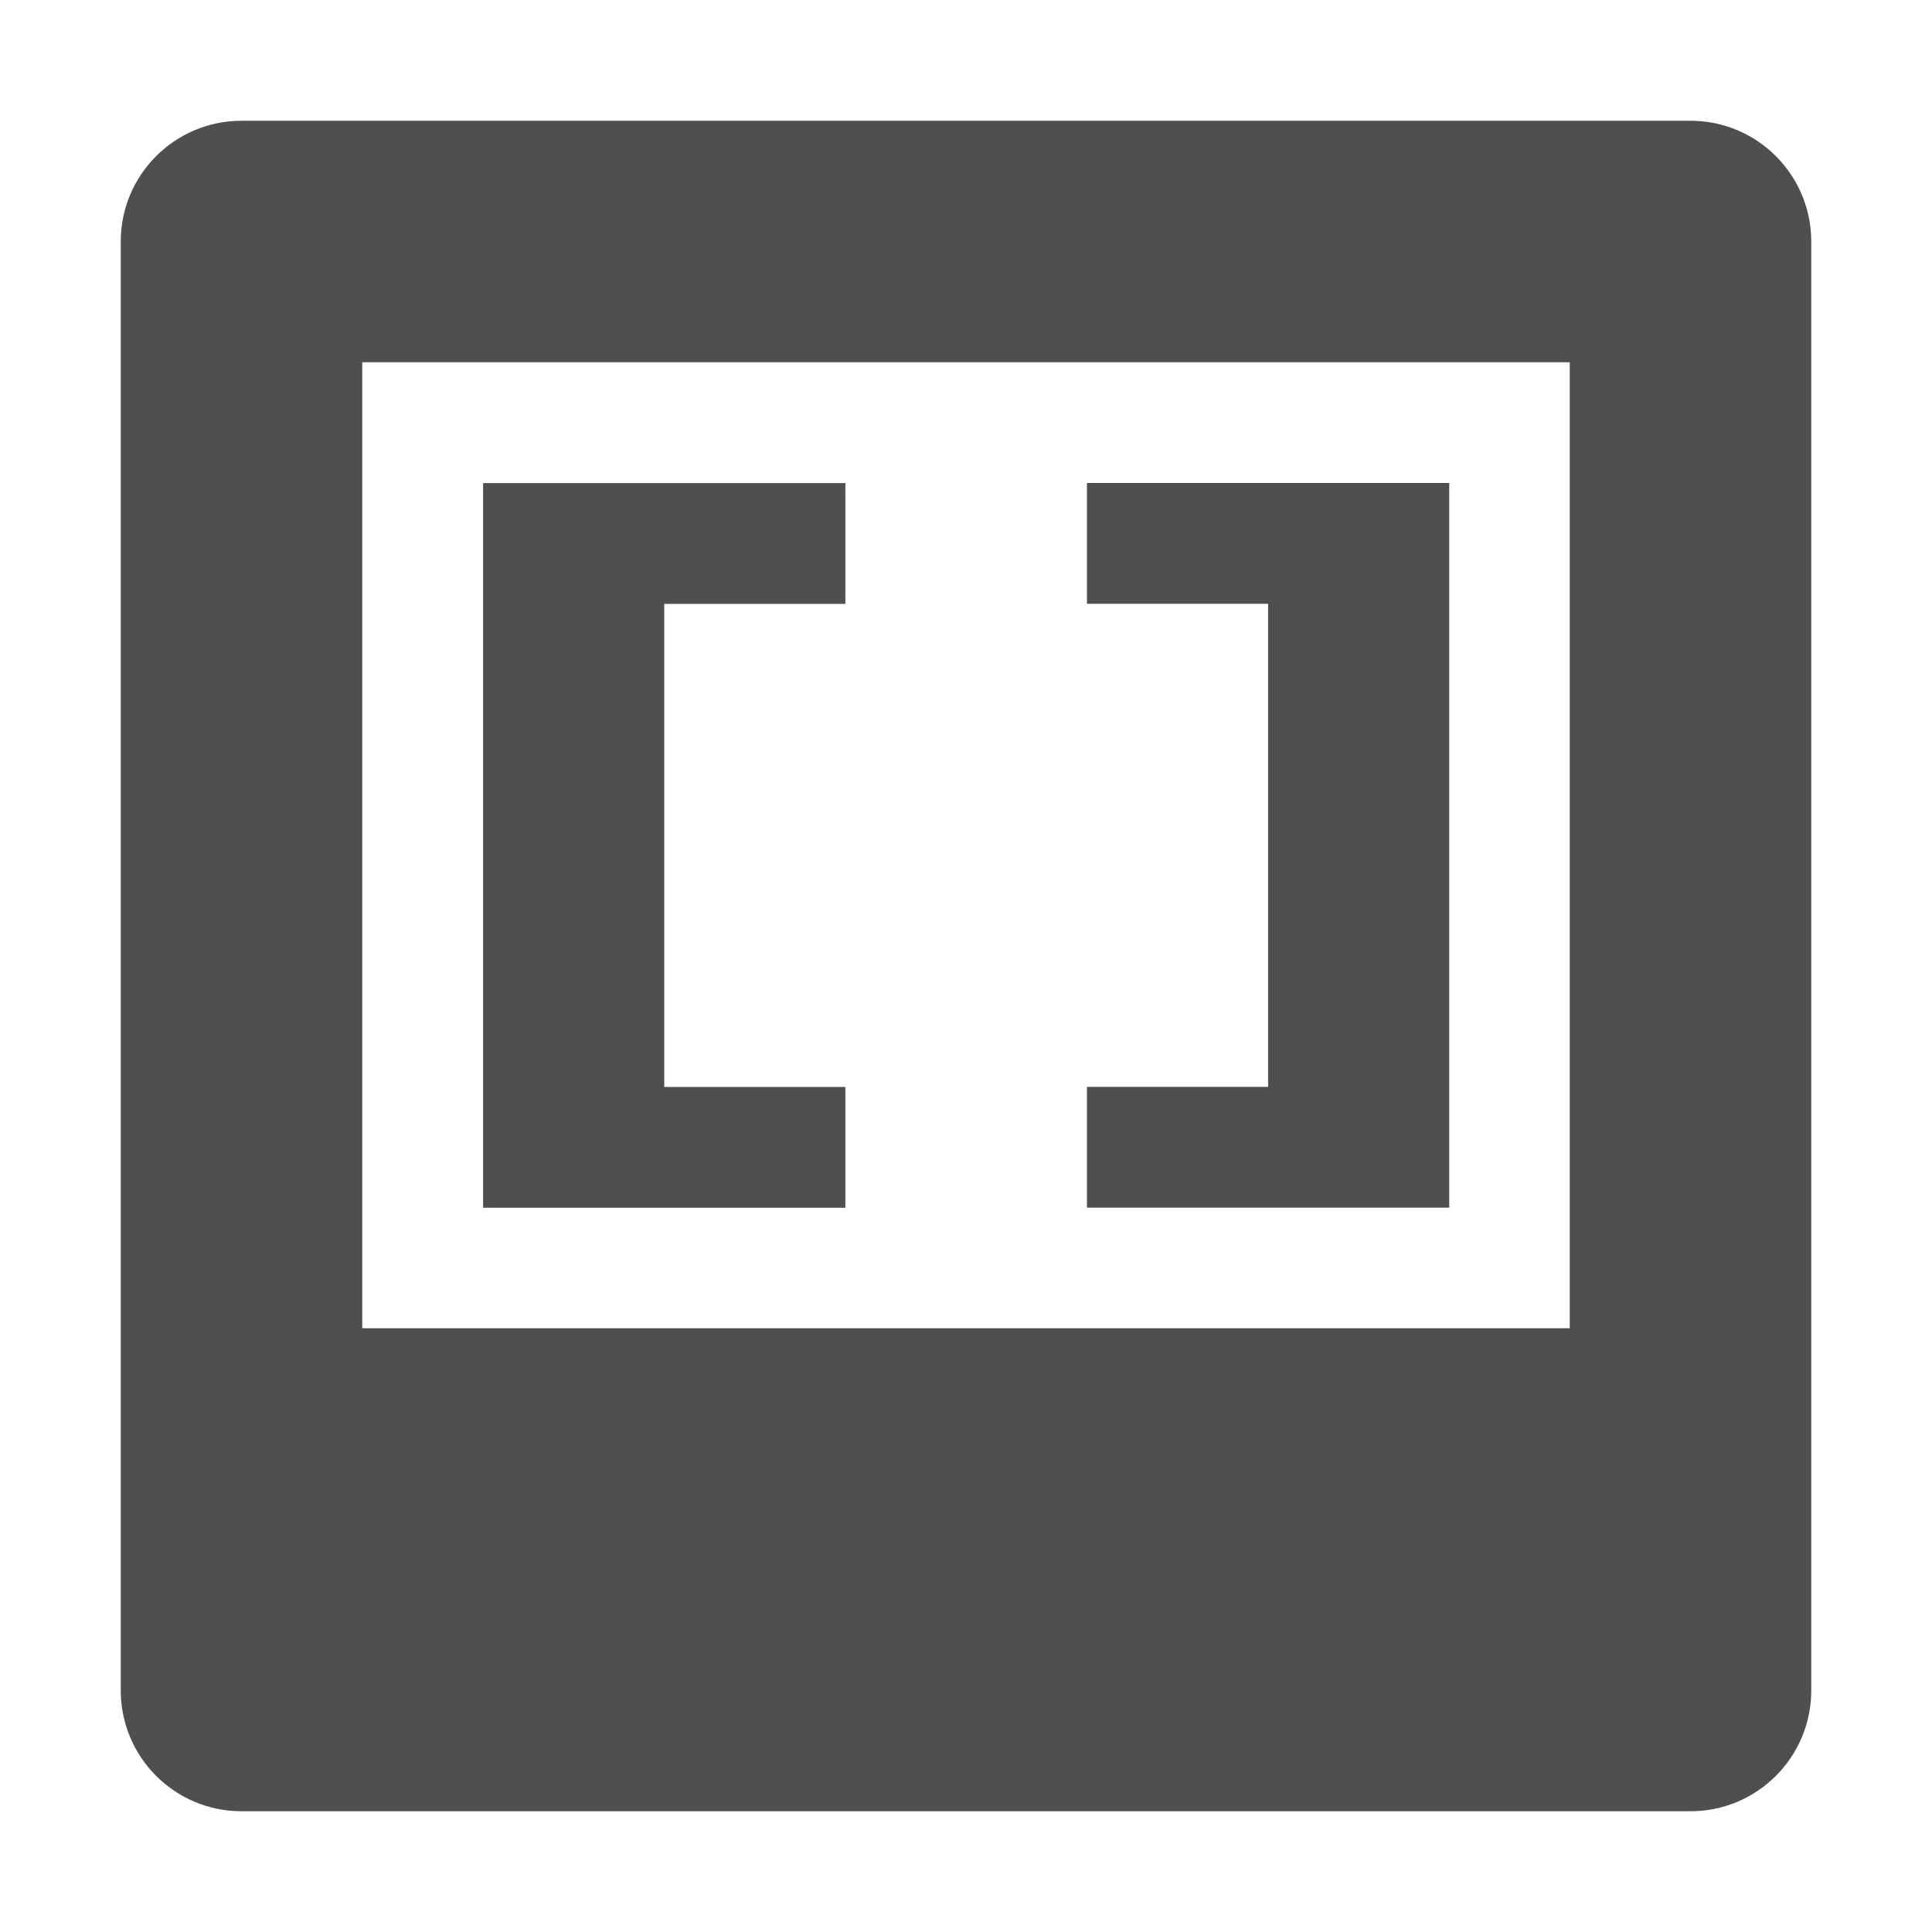 <svg height="16" viewBox="0 0 16 16" width="16" xmlns="http://www.w3.org/2000/svg"><g fill="#4f4f4f" transform="translate(-.36 .288)"><path d="m2 1c-.552 0-1 .448-1 1v12c0 .552.448 1 1 1h12c.552 0 1-.448 1-1v-12c0-.552-.448-1-1-1zm1 2h10v8h-10z" transform="translate(.36 -.288)"/><g stroke-width=".207" transform="matrix(1.62 0 0 .751 -3.723 1.833)"><path d="m4.99 2.503h1.852v1.332h-.926v5.327h.926v1.332h-1.852z"/><path d="m9.929 10.493h-1.852v-1.332h.926v-5.327h-.926v-1.332h1.852z"/></g></g></svg>

